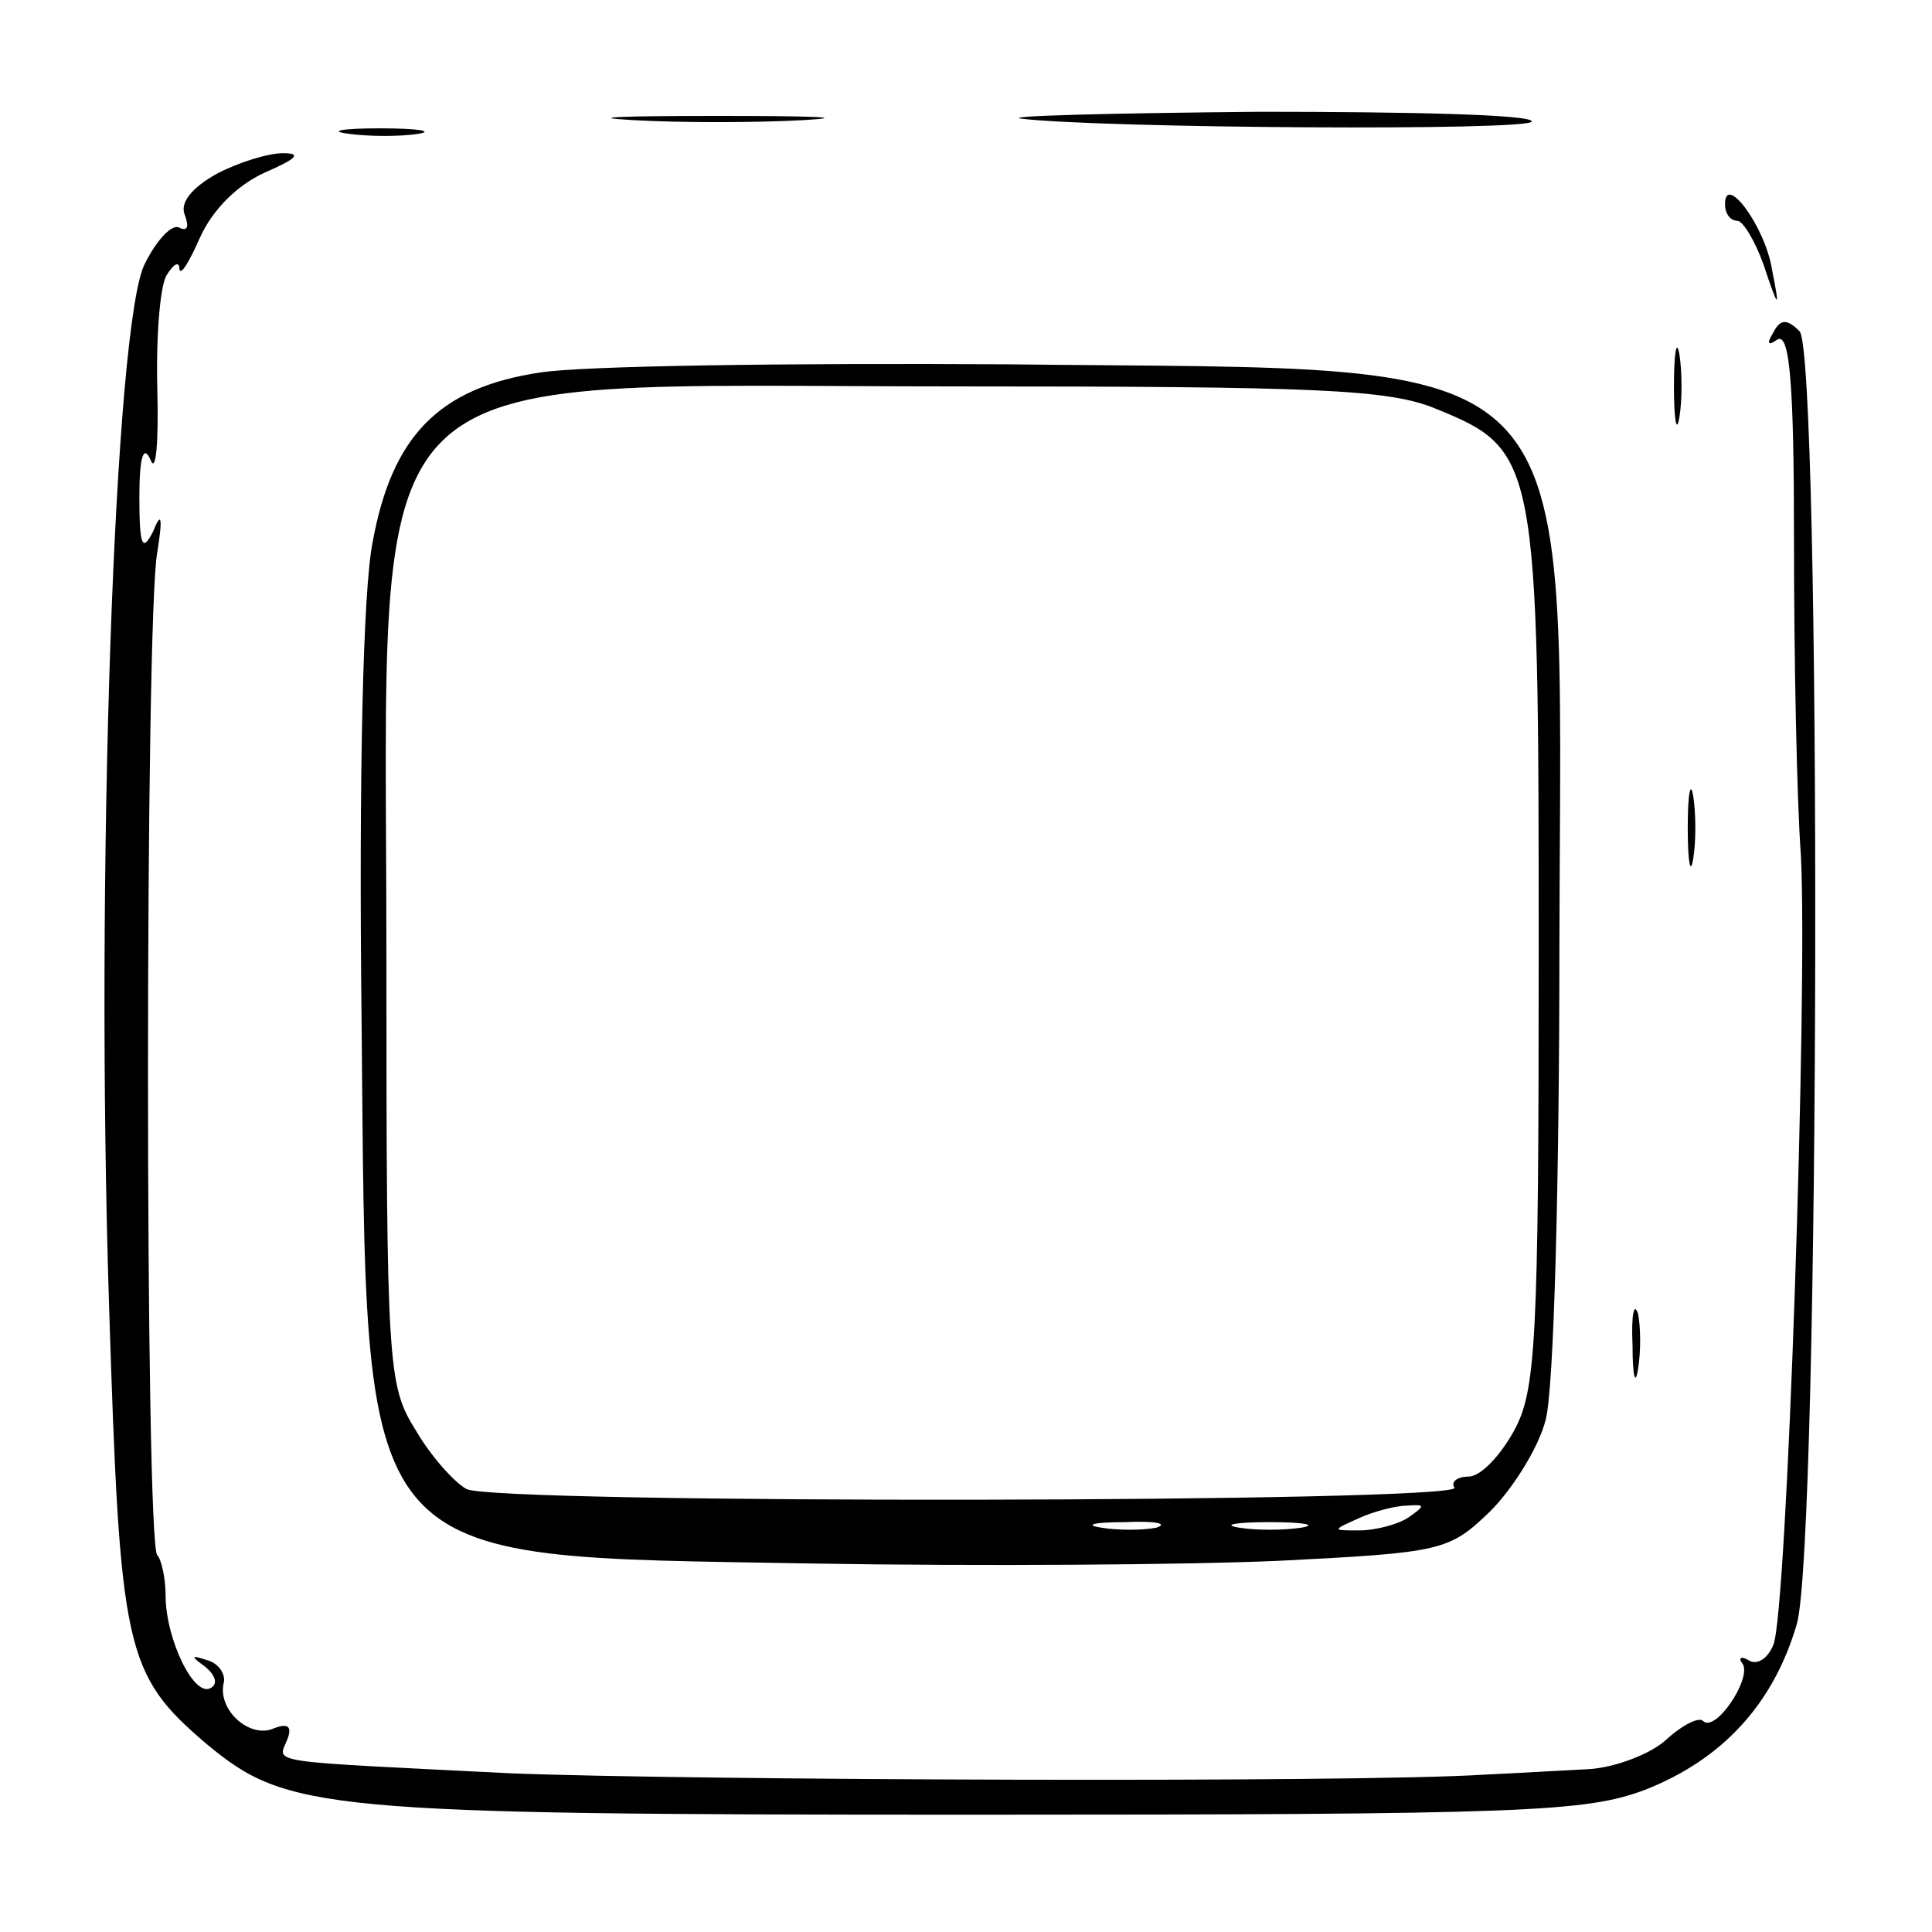 <?xml version="1.0" standalone="no"?>
<!DOCTYPE svg PUBLIC "-//W3C//DTD SVG 20010904//EN"
 "http://www.w3.org/TR/2001/REC-SVG-20010904/DTD/svg10.dtd">
<svg version="1.0" xmlns="http://www.w3.org/2000/svg"
 width="140pt" height="140pt" viewBox="0 0 140 140"
 preserveAspectRatio="xMidYMid meet">
<g transform="translate(0,140) scale(0.1,-0.1)"
fill="#000000" stroke="none">
<path d="M458 1313 c34 -2 90 -2 125 0 34 2 6 3 -63 3 -69 0 -97 -1 -62 -3z"/>
<path d="M740 1314 c59 -7 370 -9 370 -2 0 5 -89 7 -197 7 -109 -1 -187 -3
-173 -5z"/>
<path d="M253 1303 c15 -2 37 -2 50 0 12 2 0 4 -28 4 -27 0 -38 -2 -22 -4z"/>
<path d="M157 1274 c-18 -10 -27 -21 -23 -30 3 -8 2 -12 -4 -9 -5 3 -16 -8
-25 -26 -22 -42 -36 -441 -26 -754 8 -251 11 -268 71 -319 58 -48 83 -51 555
-51 402 0 444 2 487 18 56 22 93 62 110 120 17 58 18 921 2 937 -9 9 -14 9
-19 -1 -5 -8 -4 -10 3 -5 9 5 12 -33 12 -146 0 -84 2 -187 5 -228 5 -98 -10
-550 -20 -572 -4 -10 -12 -15 -18 -11 -5 3 -8 2 -4 -3 6 -11 -20 -50 -29 -41
-3 3 -15 -3 -27 -14 -11 -10 -37 -20 -56 -21 -20 -1 -54 -3 -76 -4 -93 -6
-581 -4 -705 1 -179 9 -169 7 -162 24 4 10 1 13 -11 8 -17 -6 -39 14 -35 33 2
7 -4 15 -12 17 -12 4 -12 3 -1 -5 7 -6 9 -12 4 -15 -12 -8 -33 35 -33 67 0 12
-3 26 -6 29 -9 8 -9 681 0 727 4 25 3 30 -3 15 -8 -16 -10 -10 -10 25 0 29 3
38 8 27 4 -11 6 12 5 51 -1 38 2 76 7 83 5 8 9 10 9 4 1 -5 7 5 15 23 9 20 27
38 47 47 23 10 27 14 13 14 -11 0 -33 -7 -48 -15z"/>
<path d="M1250 1252 c0 -7 4 -12 9 -12 4 0 13 -15 19 -32 11 -33 12 -33 6 -3
-5 31 -34 70 -34 47z"/>
<path d="M1213 1120 c0 -25 2 -35 4 -22 2 12 2 32 0 45 -2 12 -4 2 -4 -23z"/>
<path d="M391 1130 c-73 -11 -107 -46 -121 -123 -7 -35 -10 -170 -8 -345 4
-404 -9 -389 328 -395 118 -2 270 -1 337 2 118 6 123 7 153 36 16 16 35 46 40
66 6 21 10 173 10 344 1 443 26 416 -400 421 -157 1 -309 -1 -339 -6z m649
-26 c74 -30 75 -36 75 -394 0 -283 -2 -318 -18 -347 -10 -18 -24 -33 -33 -33
-8 0 -13 -4 -10 -8 6 -11 -695 -12 -716 -1 -9 5 -26 24 -37 43 -20 32 -21 46
-21 342 0 445 -31 414 412 414 261 0 314 -2 348 -16z m-20 -804 c-8 -5 -24 -9
-35 -9 -20 0 -20 0 0 9 11 5 27 9 35 9 13 1 13 0 0 -9z m-182 -7 c-10 -2 -28
-2 -40 0 -13 2 -5 4 17 4 22 1 32 -1 23 -4z m105 0 c-13 -2 -33 -2 -45 0 -13
2 -3 4 22 4 25 0 35 -2 23 -4z"/>
<path d="M1223 800 c0 -25 2 -35 4 -22 2 12 2 32 0 45 -2 12 -4 2 -4 -23z"/>
<path d="M1183 425 c0 -22 2 -30 4 -17 2 12 2 30 0 40 -3 9 -5 -1 -4 -23z"/>
</g>
</svg>

